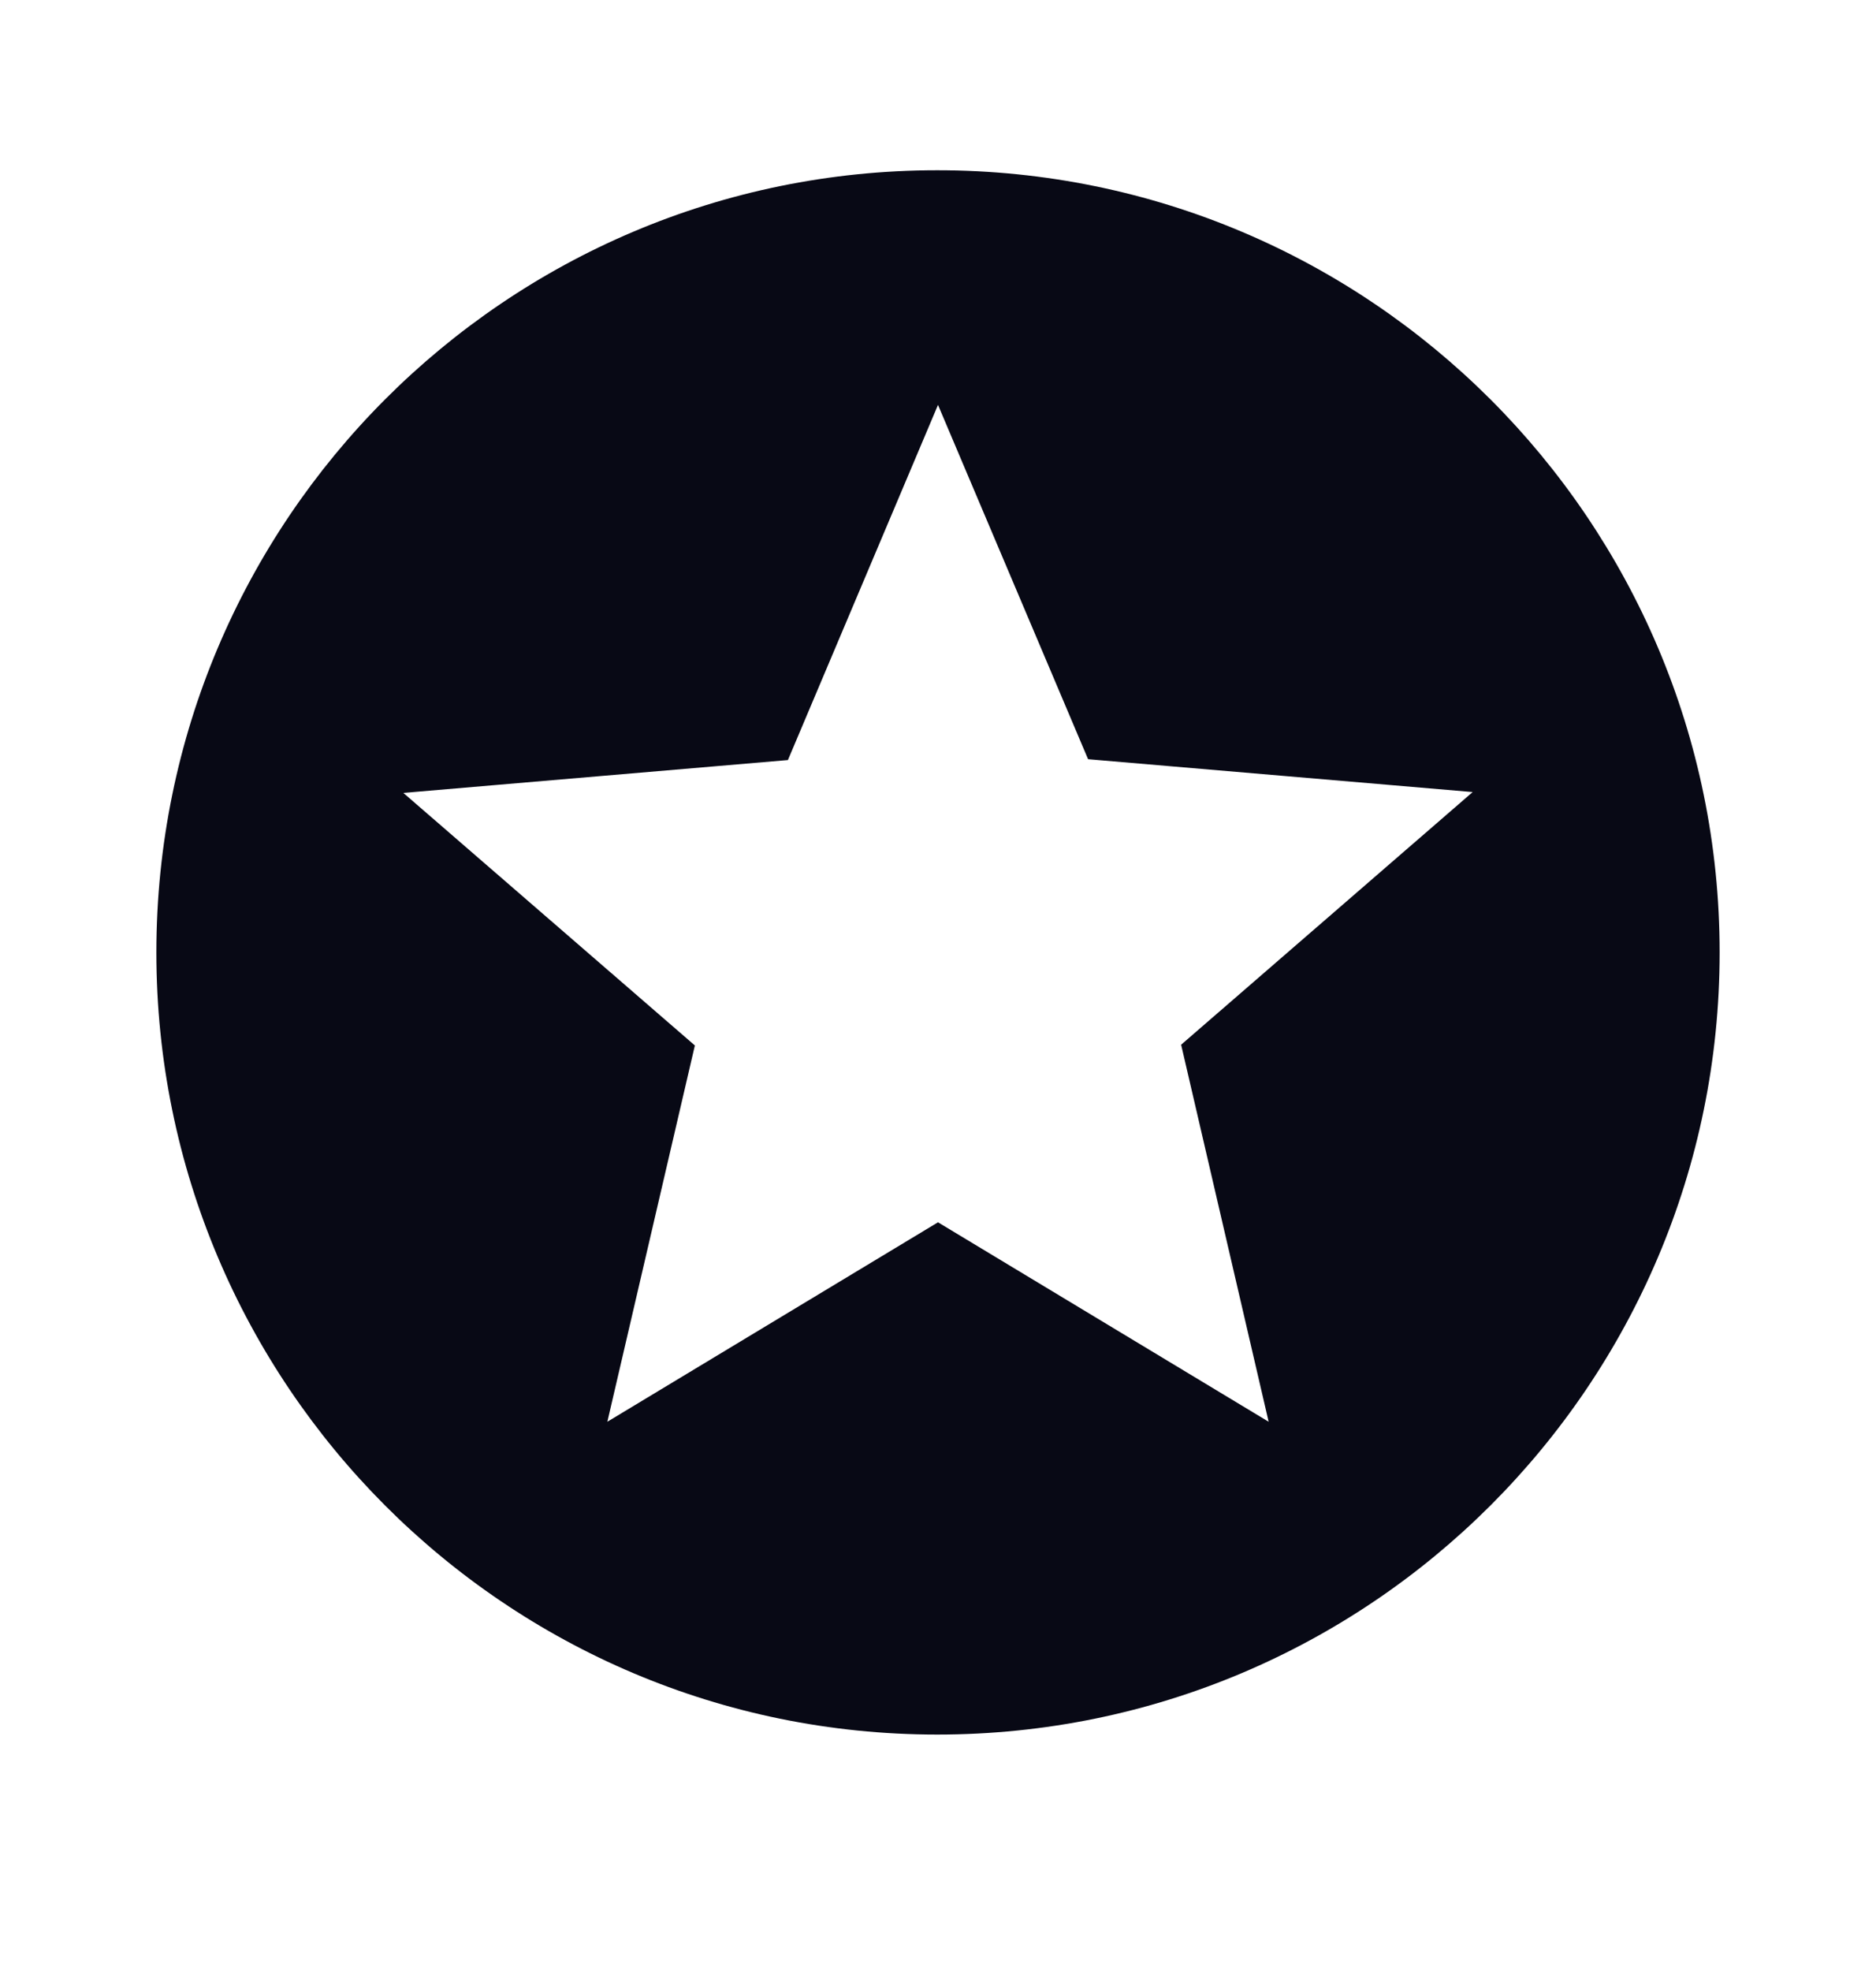 <svg xmlns="http://www.w3.org/2000/svg" width="20" height="21" viewBox="0 0 20 21" fill="none">
    <path d="M9.992 1.814C5.392 1.814 1.667 5.548 1.667 10.148C1.667 14.748 5.392 18.481 9.992 18.481C14.6 18.481 18.333 14.748 18.333 10.148C18.333 5.548 14.6 1.814 9.992 1.814ZM13.525 15.148L10 13.023L6.475 15.148L7.408 11.139L4.3 8.448L8.4 8.098L10 4.314L11.6 8.089L15.7 8.439L12.592 11.131L13.525 15.148Z"
          fill="#080915"/>
</svg>